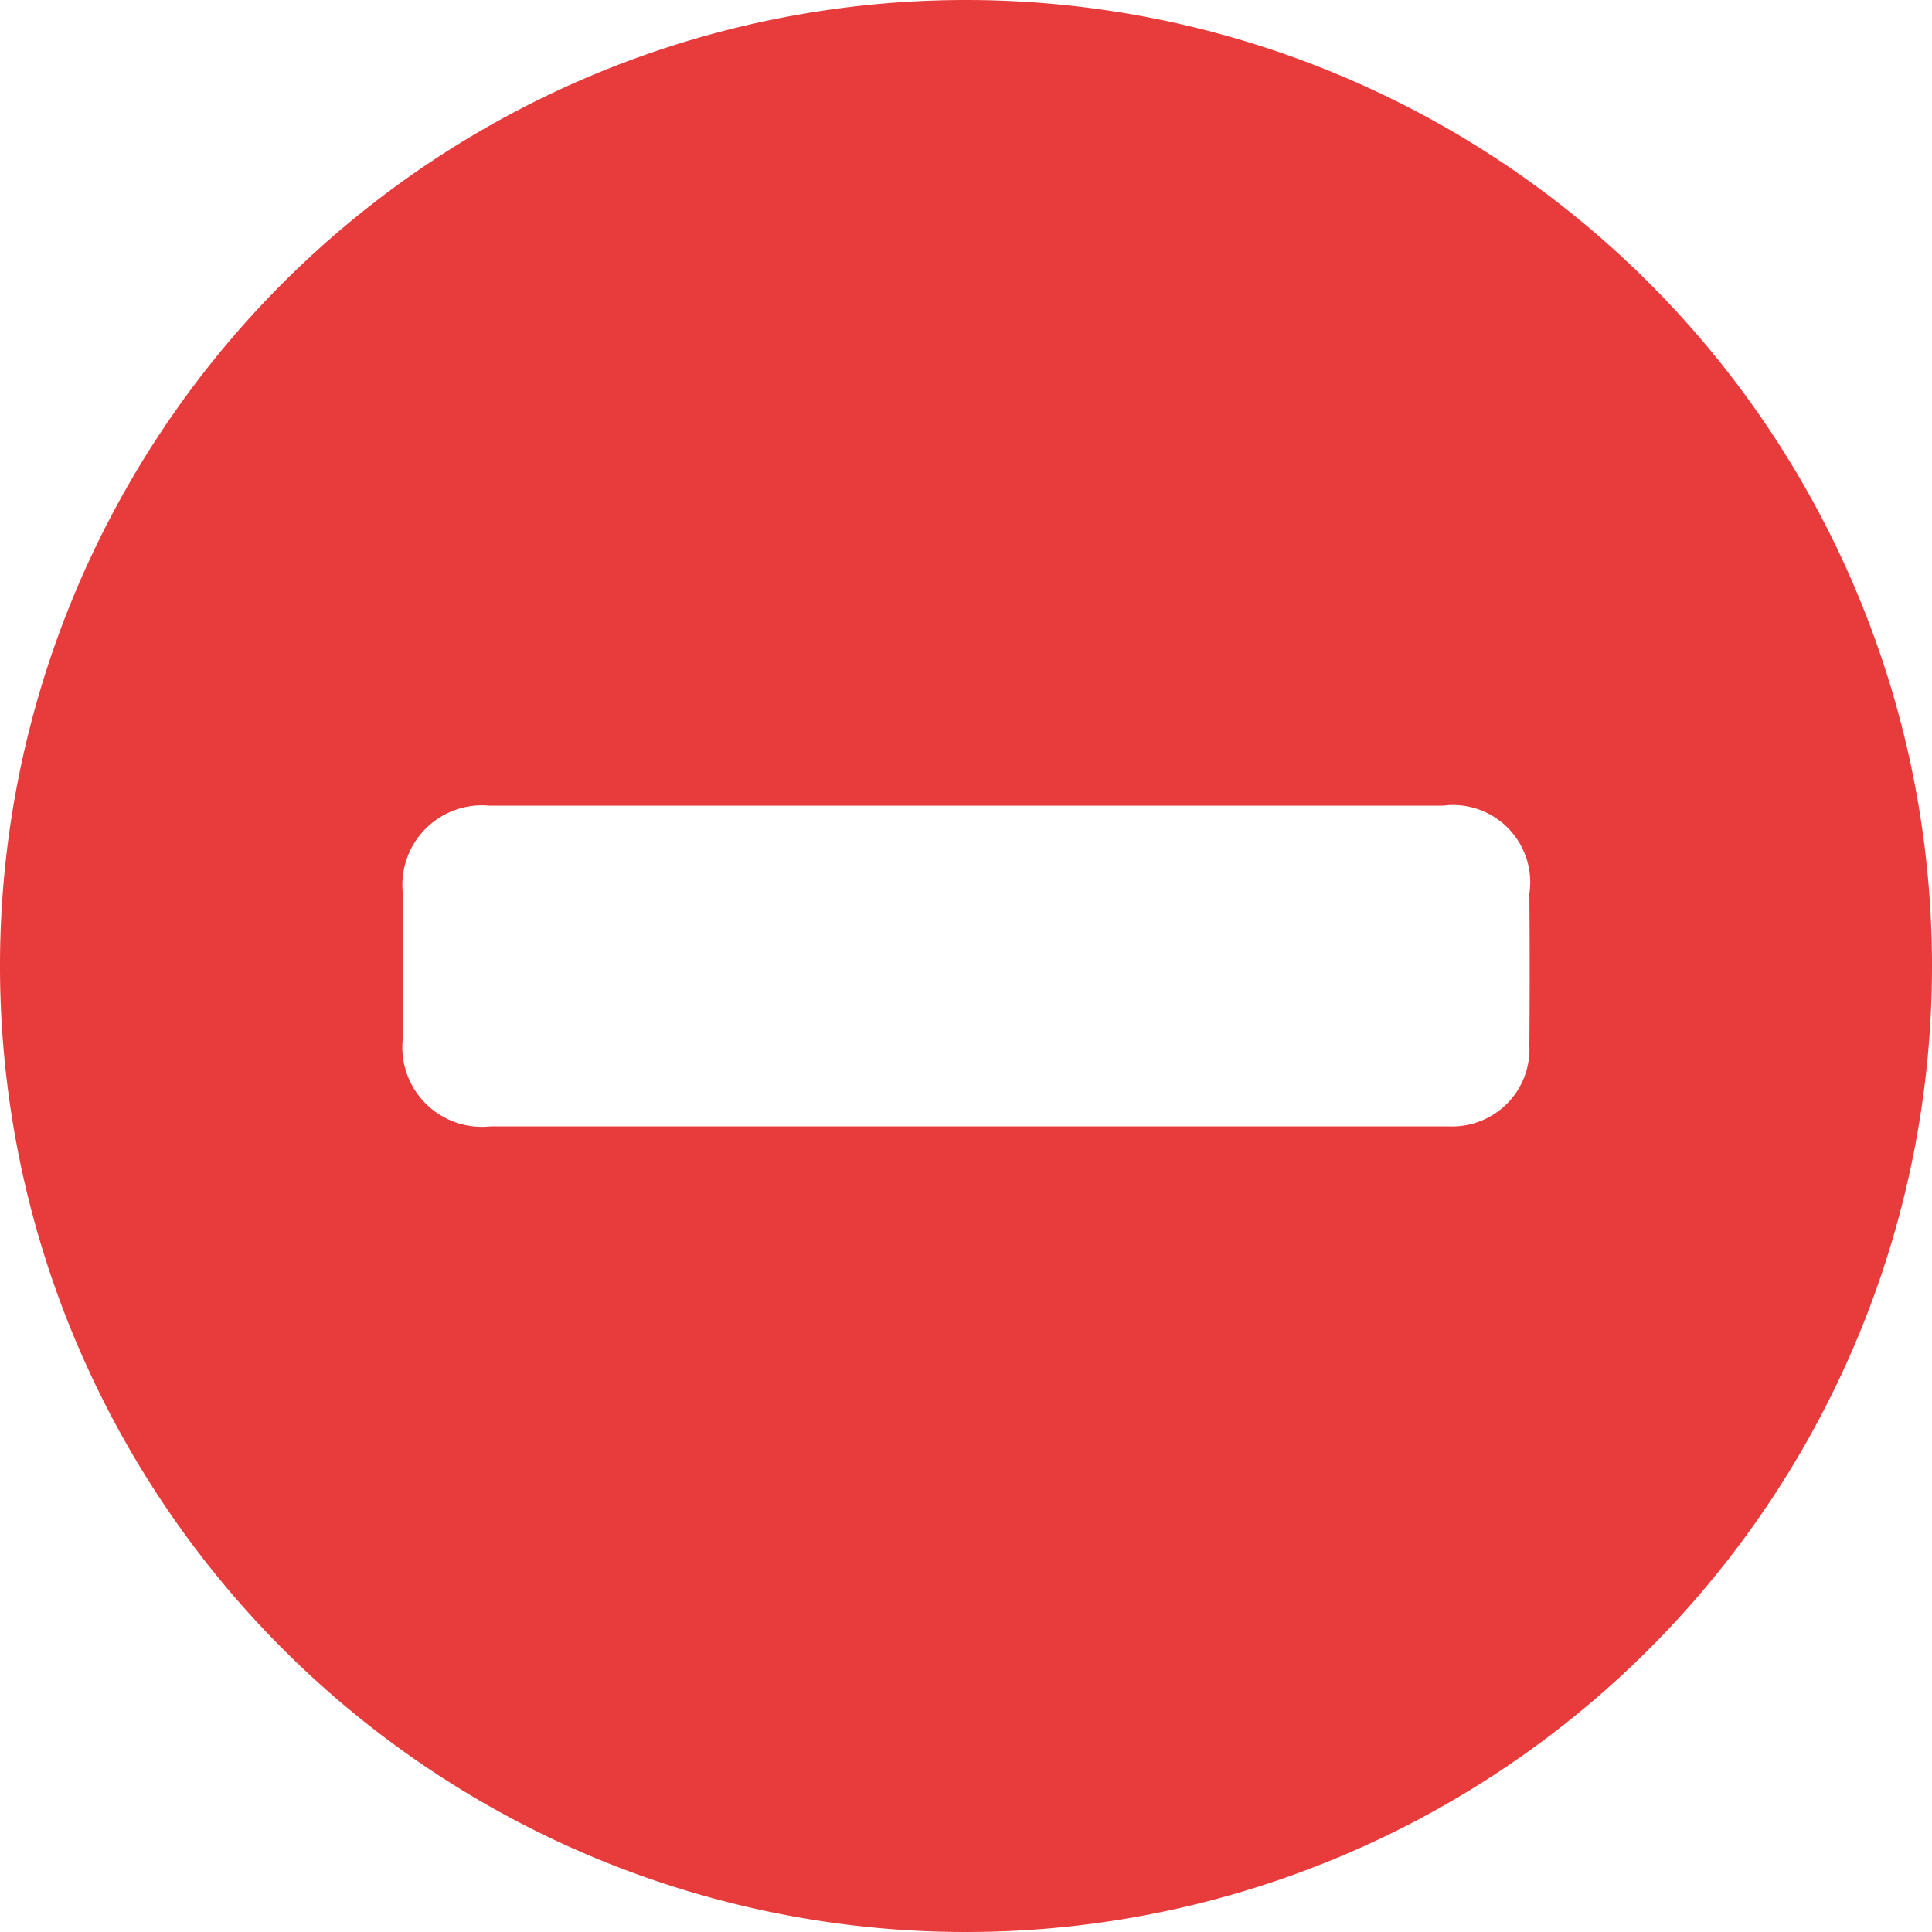 <svg id="Ebene_1" data-name="Ebene 1" xmlns="http://www.w3.org/2000/svg" viewBox="0 0 50 50">
  <defs>
    <style>
      .cls-1 {
        fill: #e83b3b;
      }
    </style>
  </defs>
  <title>remove</title>
  <path class="cls-1" d="M27.15,3.5a25,25,0,1,0,25,25A25,25,0,0,0,27.15,3.5ZM41.73,30.55a2,2,0,0,1-2.11,2.1H14.85a2.06,2.06,0,0,1-2.28-2.23c0-1.28,0-2.57,0-3.85a2.06,2.06,0,0,1,2.23-2.22q12.36,0,24.7,0a2,2,0,0,1,2.23,2.28C41.74,27.94,41.74,29.24,41.73,30.55Z" transform="translate(-2.15 -3.5)"/>
</svg>
